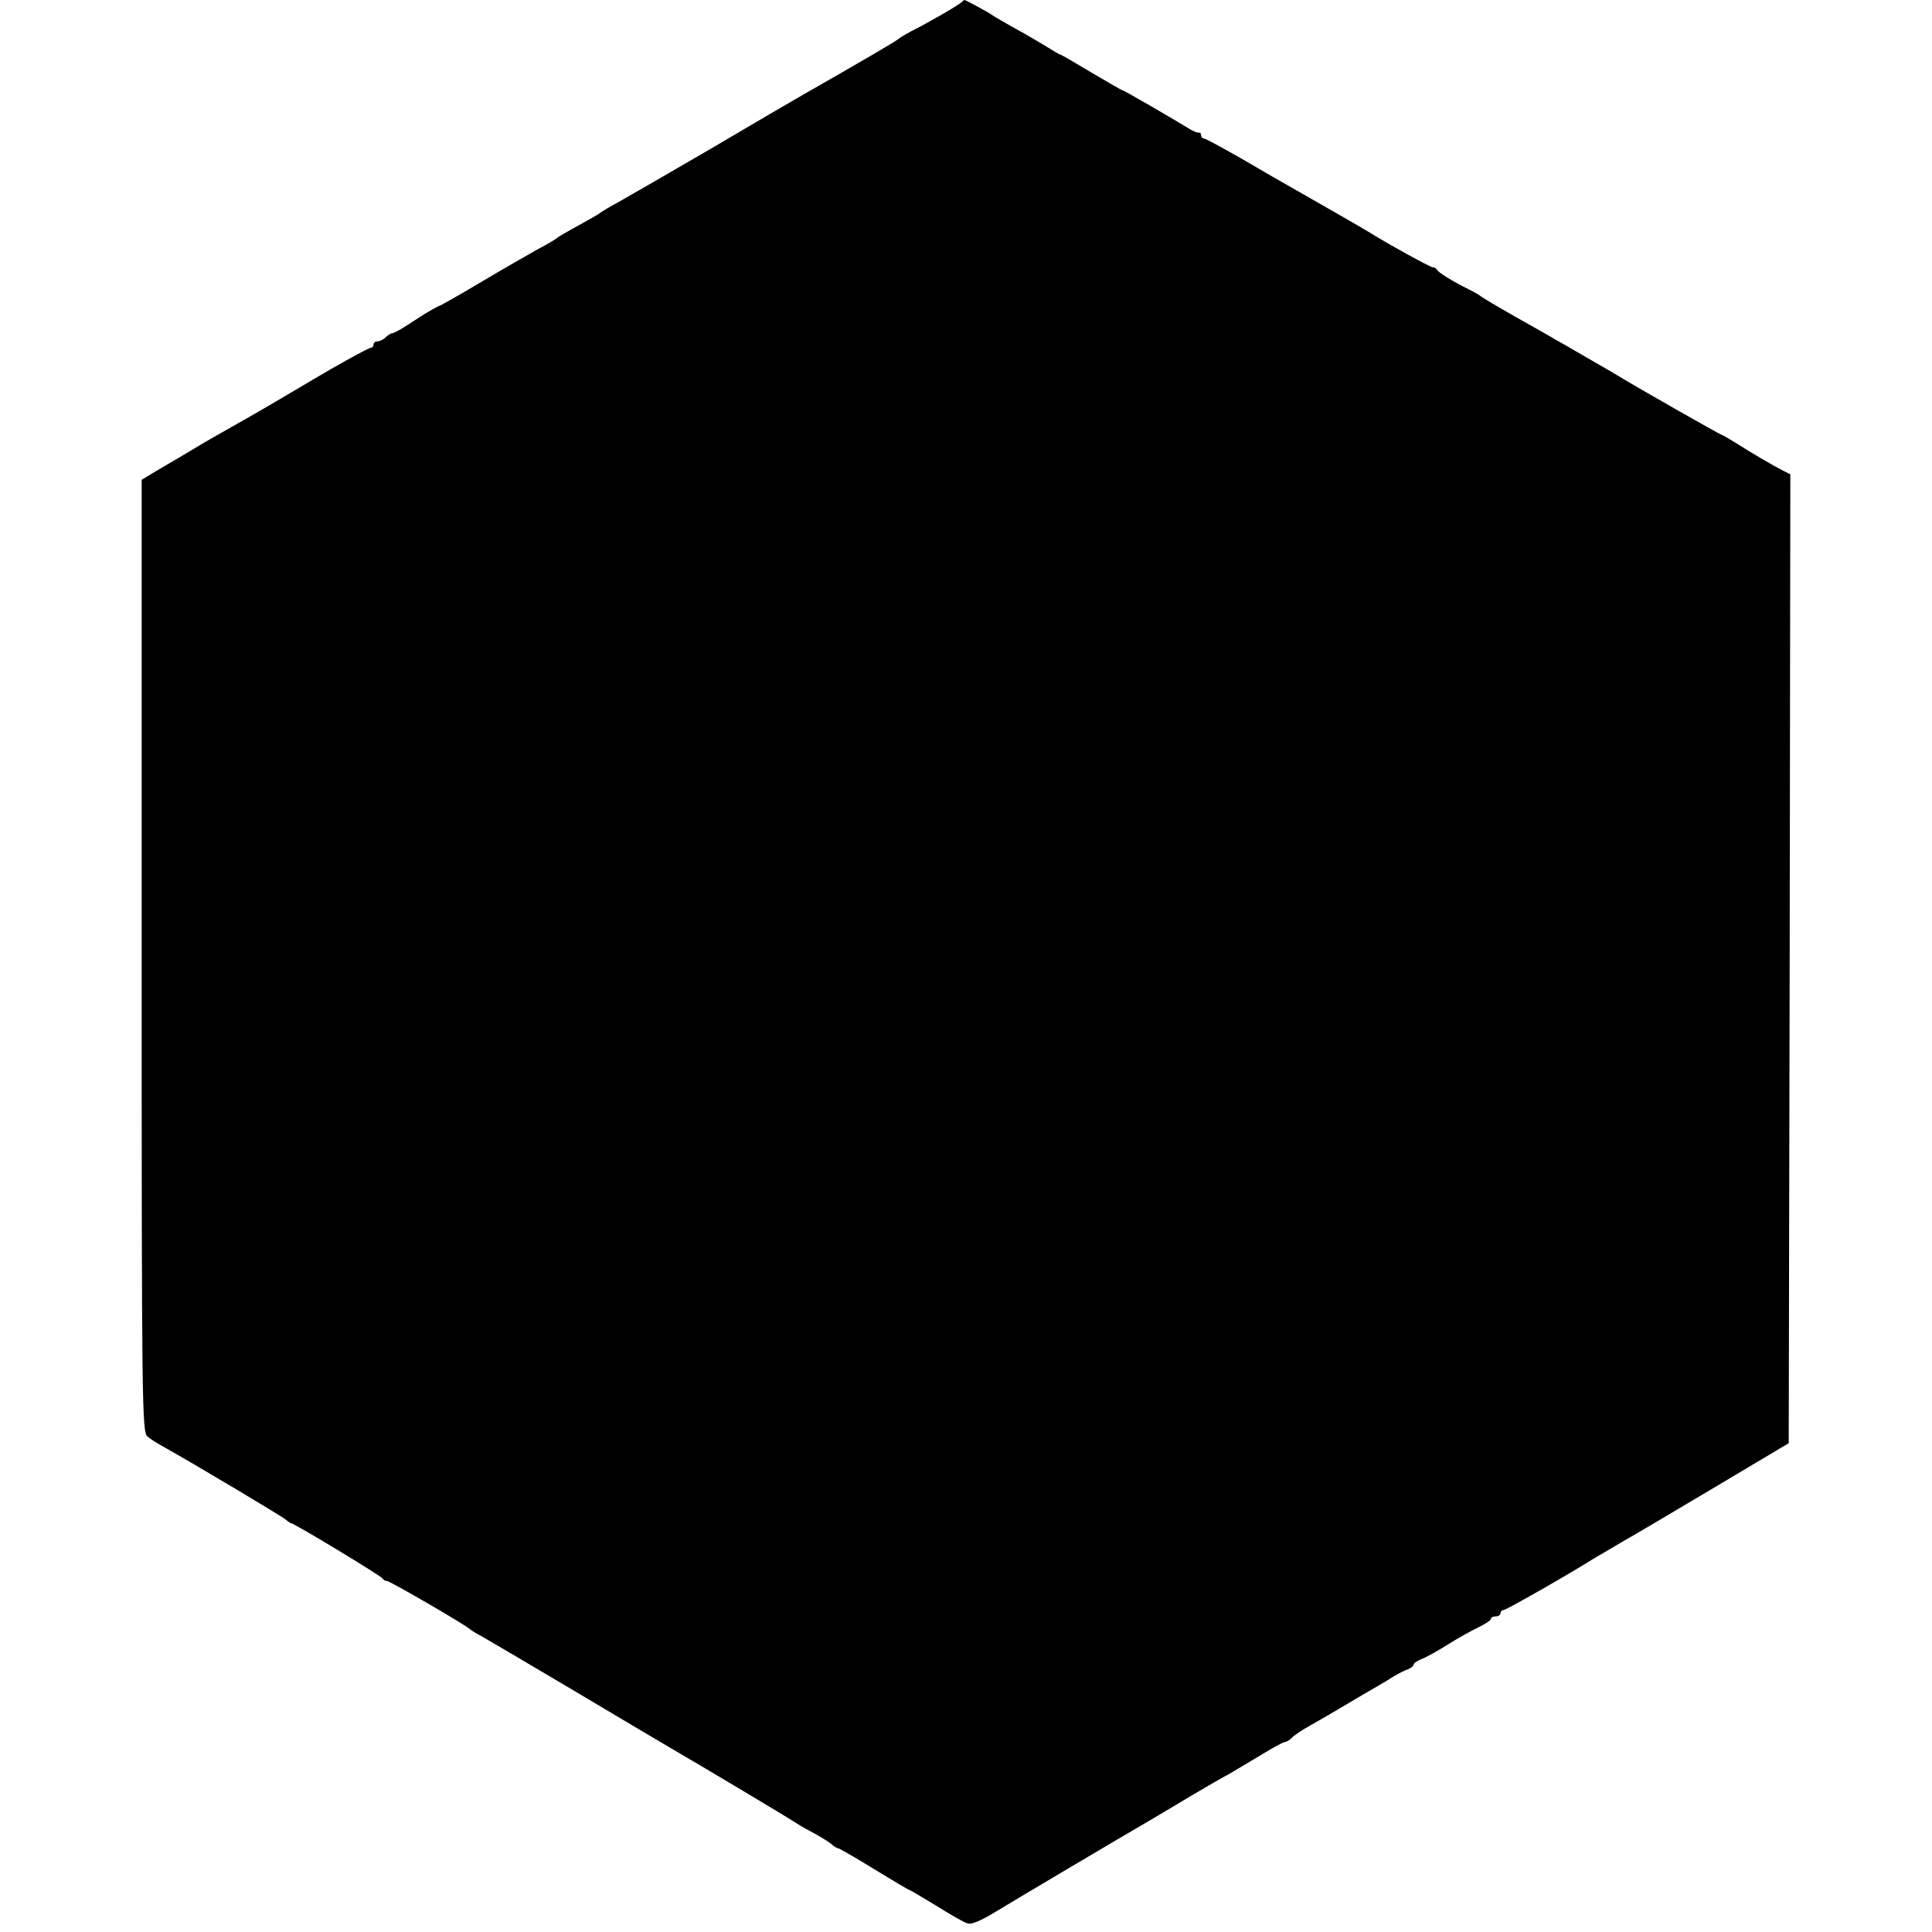 <?xml version="1.0" standalone="no"?>
<!DOCTYPE svg PUBLIC "-//W3C//DTD SVG 20010904//EN"
 "http://www.w3.org/TR/2001/REC-SVG-20010904/DTD/svg10.dtd">
<svg version="1.0" xmlns="http://www.w3.org/2000/svg"
 width="600pt" height="600pt" viewBox="0 0 600 600"
 preserveAspectRatio="xMidYMid meet">
<g transform="translate(0,600) scale(0.1,-0.1)"
fill="#000000" stroke="none">
<path d="M2986 5993 c-9 -9 -104 -64 -156 -90 -19 -10 -37 -21 -40 -24 -4 -5
-105 -64 -306 -179 -18 -10 -141 -82 -275 -161 -134 -78 -264 -153 -289 -167
-25 -13 -49 -28 -55 -32 -5 -5 -37 -23 -70 -41 -33 -18 -62 -35 -65 -38 -3 -3
-29 -19 -58 -34 -29 -16 -109 -62 -178 -103 -69 -41 -127 -74 -130 -74 -2 0
-21 -11 -42 -23 -20 -13 -50 -32 -67 -43 -16 -10 -33 -19 -37 -19 -4 0 -13 -6
-20 -12 -6 -7 -18 -13 -25 -13 -7 0 -13 -4 -13 -10 0 -5 -4 -10 -8 -10 -7 0
-105 -54 -182 -100 -55 -33 -171 -101 -205 -120 -99 -56 -124 -70 -180 -104
-33 -19 -79 -47 -102 -60 l-43 -26 0 -1478 c0 -1396 1 -1480 18 -1493 9 -8 28
-20 41 -27 112 -63 375 -220 388 -231 7 -6 14 -11 16 -11 10 0 282 -165 285
-172 2 -4 8 -8 14 -8 9 0 247 -138 258 -150 3 -3 21 -14 40 -24 19 -11 152
-89 295 -174 143 -85 274 -163 290 -172 83 -48 371 -220 380 -227 6 -4 30 -19
55 -32 25 -13 52 -30 61 -37 8 -8 18 -14 22 -14 3 0 54 -29 112 -65 59 -36
108 -65 110 -65 2 0 39 -22 82 -48 43 -27 86 -52 97 -55 12 -5 41 7 90 37 59
36 376 224 493 292 18 11 69 41 114 68 46 27 97 57 115 66 17 10 62 37 99 59
37 23 71 41 75 41 5 0 15 6 22 13 7 8 33 25 58 39 25 14 70 40 100 58 30 18
71 42 90 53 19 11 49 28 65 39 17 10 38 21 48 24 9 4 17 10 17 14 0 5 12 13
28 19 15 6 52 27 82 46 30 19 72 42 93 52 20 10 37 21 37 25 0 5 7 8 15 8 8 0
15 5 15 10 0 6 5 10 10 10 8 0 216 119 280 160 8 5 47 27 85 50 39 22 171 100
295 174 l225 134 3 1504 2 1505 -22 11 c-35 18 -98 55 -145 85 -24 15 -45 27
-47 27 -4 0 -271 152 -316 180 -8 5 -52 31 -98 57 -46 27 -91 53 -101 58 -9 6
-64 37 -121 69 -58 33 -107 62 -110 65 -3 3 -21 14 -40 23 -50 25 -94 52 -98
61 -2 4 -8 7 -13 7 -7 0 -140 73 -199 110 -14 9 -145 84 -238 137 -23 13 -93
53 -154 89 -61 35 -115 64 -119 64 -5 0 -9 5 -9 10 0 6 -3 9 -7 8 -5 -1 -19 5
-33 14 -42 26 -200 118 -205 118 -2 0 -45 25 -96 55 -50 30 -93 55 -95 55 -3
0 -23 12 -47 27 -23 14 -67 40 -97 56 -30 17 -60 34 -67 39 -10 8 -84 48 -88
48 -1 0 -5 -3 -9 -7z"/>
</g>
</svg>

